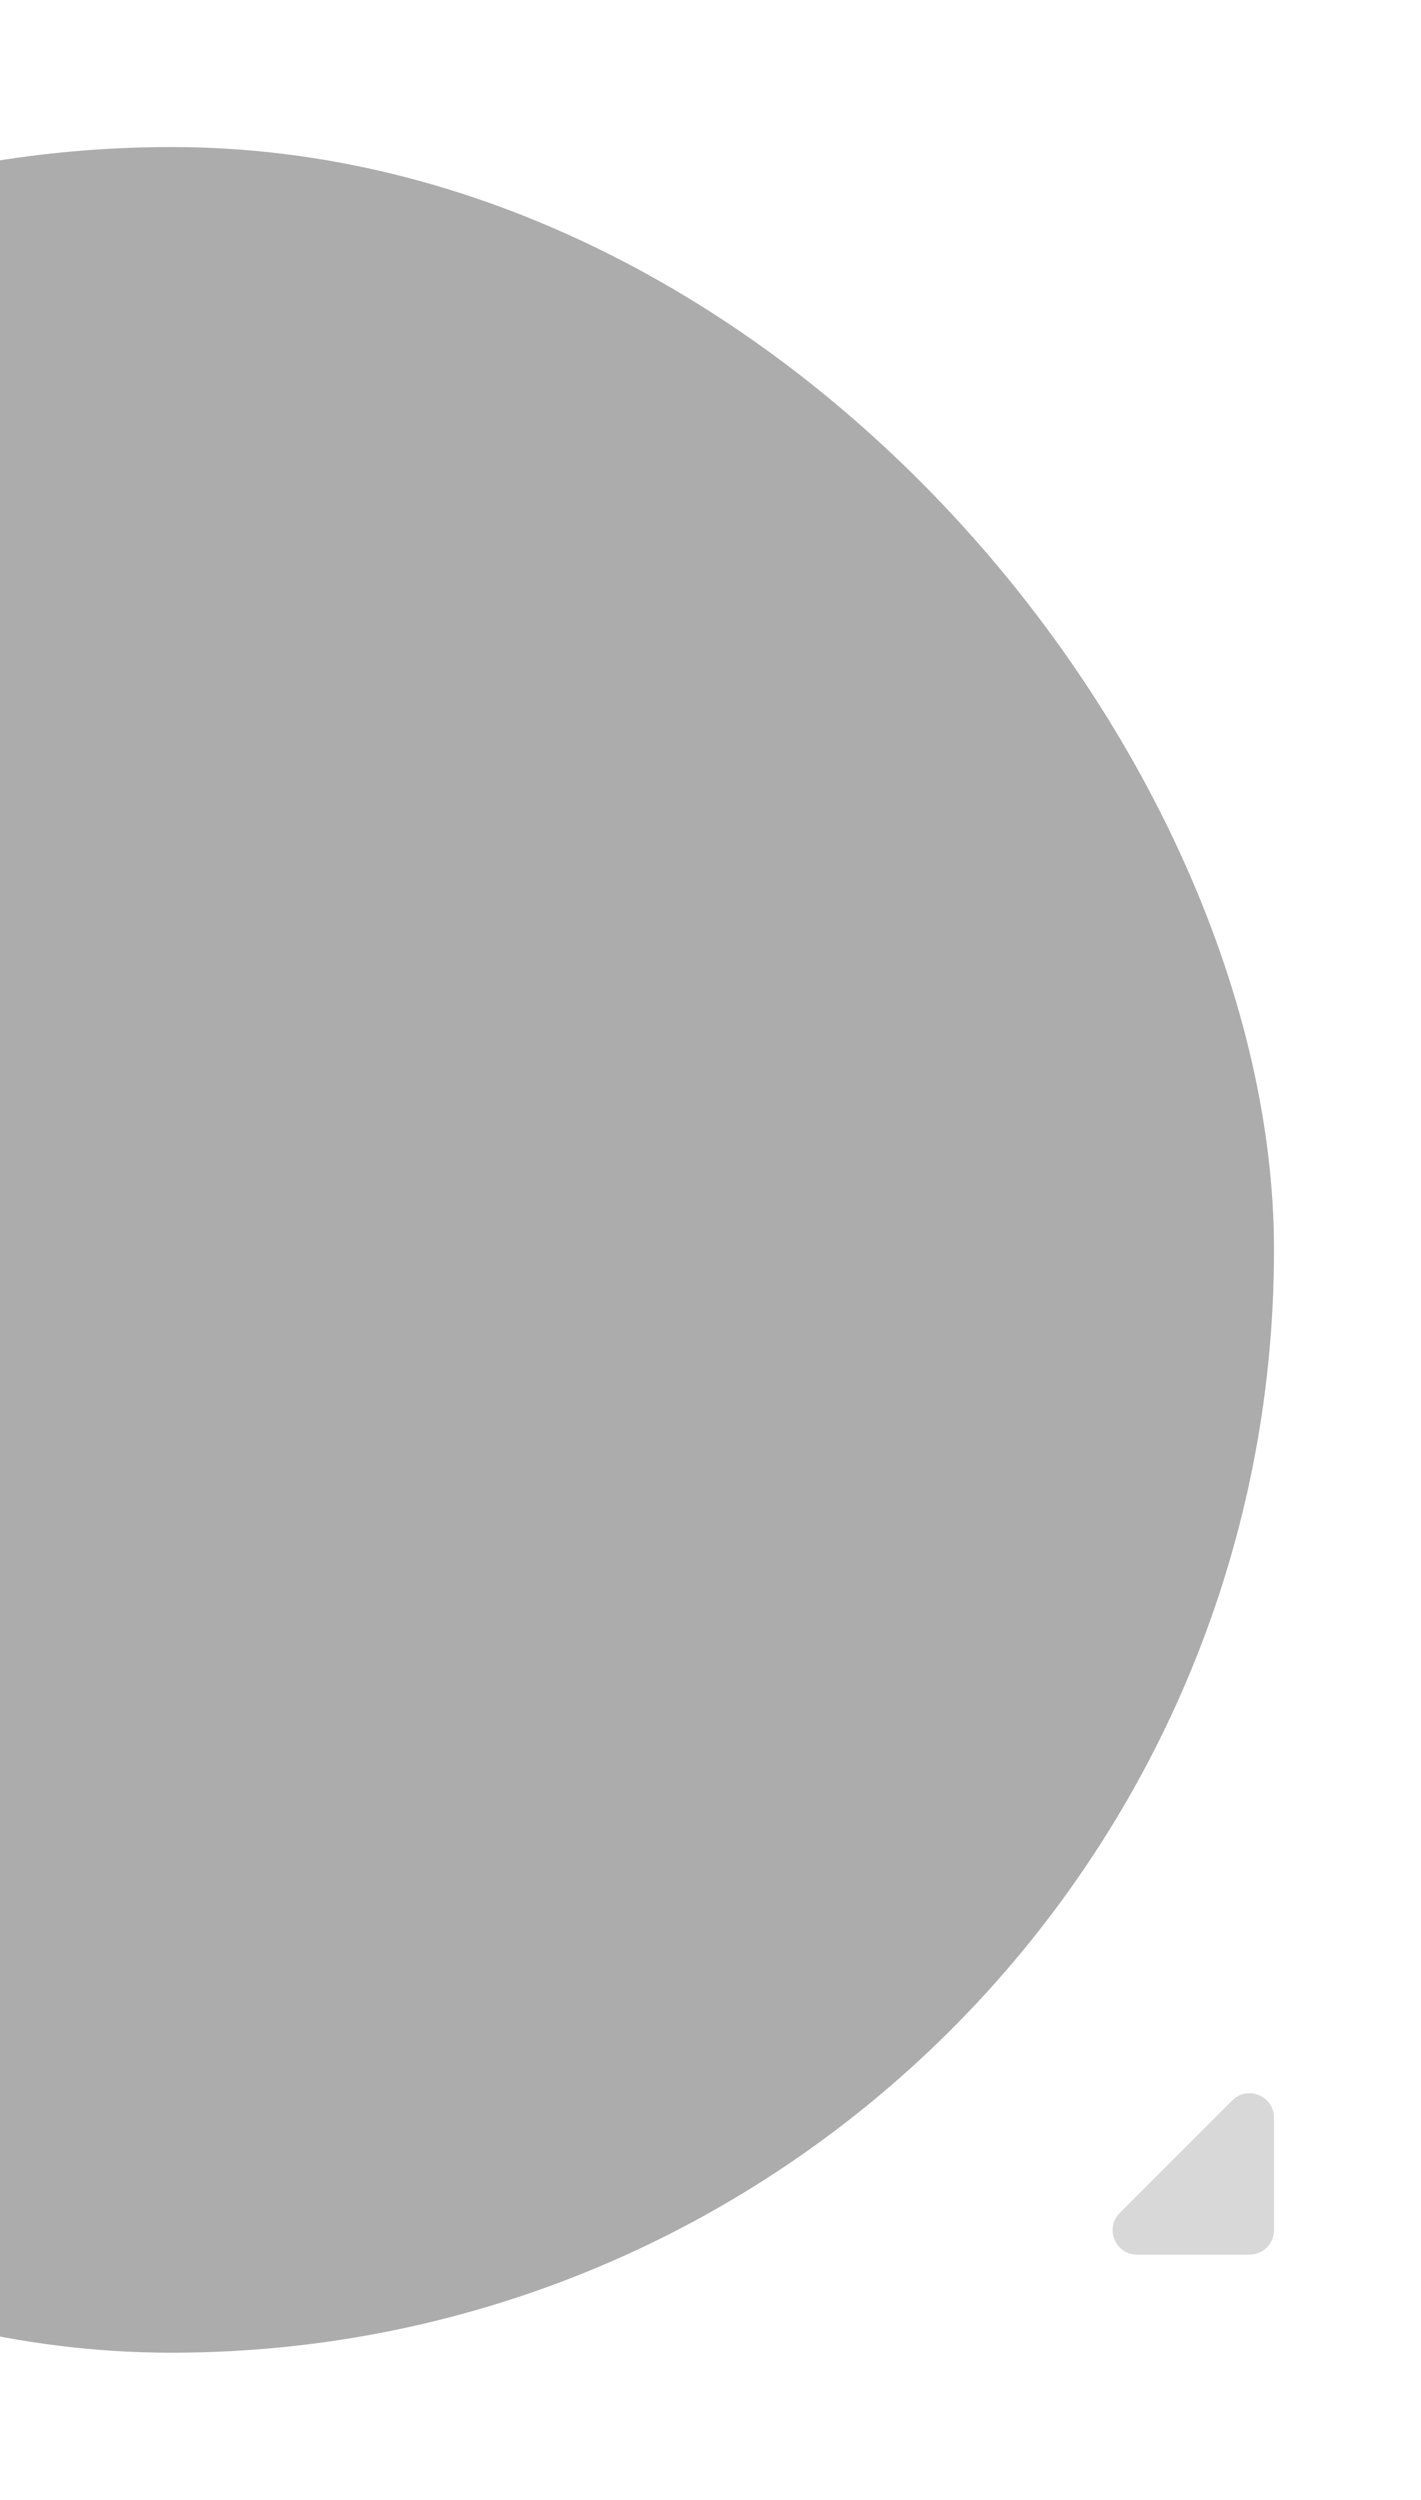 <svg width="58" height="102" viewBox="0 0 58 102" fill="none" xmlns="http://www.w3.org/2000/svg">
<g opacity="0.5" filter="url(#filter0_d_307_751)">
<rect x="-38" y="2" width="90" height="90" rx="45" fill="#59595C"/>
</g>
<path d="M52 91V86.414C52 85.523 50.923 85.077 50.293 85.707L45.707 90.293C45.077 90.923 45.523 92 46.414 92H51C51.552 92 52 91.552 52 91Z" fill="#3C3C43" fill-opacity="0.2"/>
<defs>
<filter id="filter0_d_307_751" x="-44" y="0" width="102" height="102" filterUnits="userSpaceOnUse" color-interpolation-filters="sRGB">
<feFlood flood-opacity="0" result="BackgroundImageFix"/>
<feColorMatrix in="SourceAlpha" type="matrix" values="0 0 0 0 0 0 0 0 0 0 0 0 0 0 0 0 0 0 127 0" result="hardAlpha"/>
<feMorphology radius="4" operator="erode" in="SourceAlpha" result="effect1_dropShadow_307_751"/>
<feOffset dy="4"/>
<feGaussianBlur stdDeviation="5"/>
<feComposite in2="hardAlpha" operator="out"/>
<feColorMatrix type="matrix" values="0 0 0 0 0.235 0 0 0 0 0.235 0 0 0 0 0.263 0 0 0 0.3 0"/>
<feBlend mode="normal" in2="BackgroundImageFix" result="effect1_dropShadow_307_751"/>
<feBlend mode="normal" in="SourceGraphic" in2="effect1_dropShadow_307_751" result="shape"/>
</filter>
</defs>
</svg>
